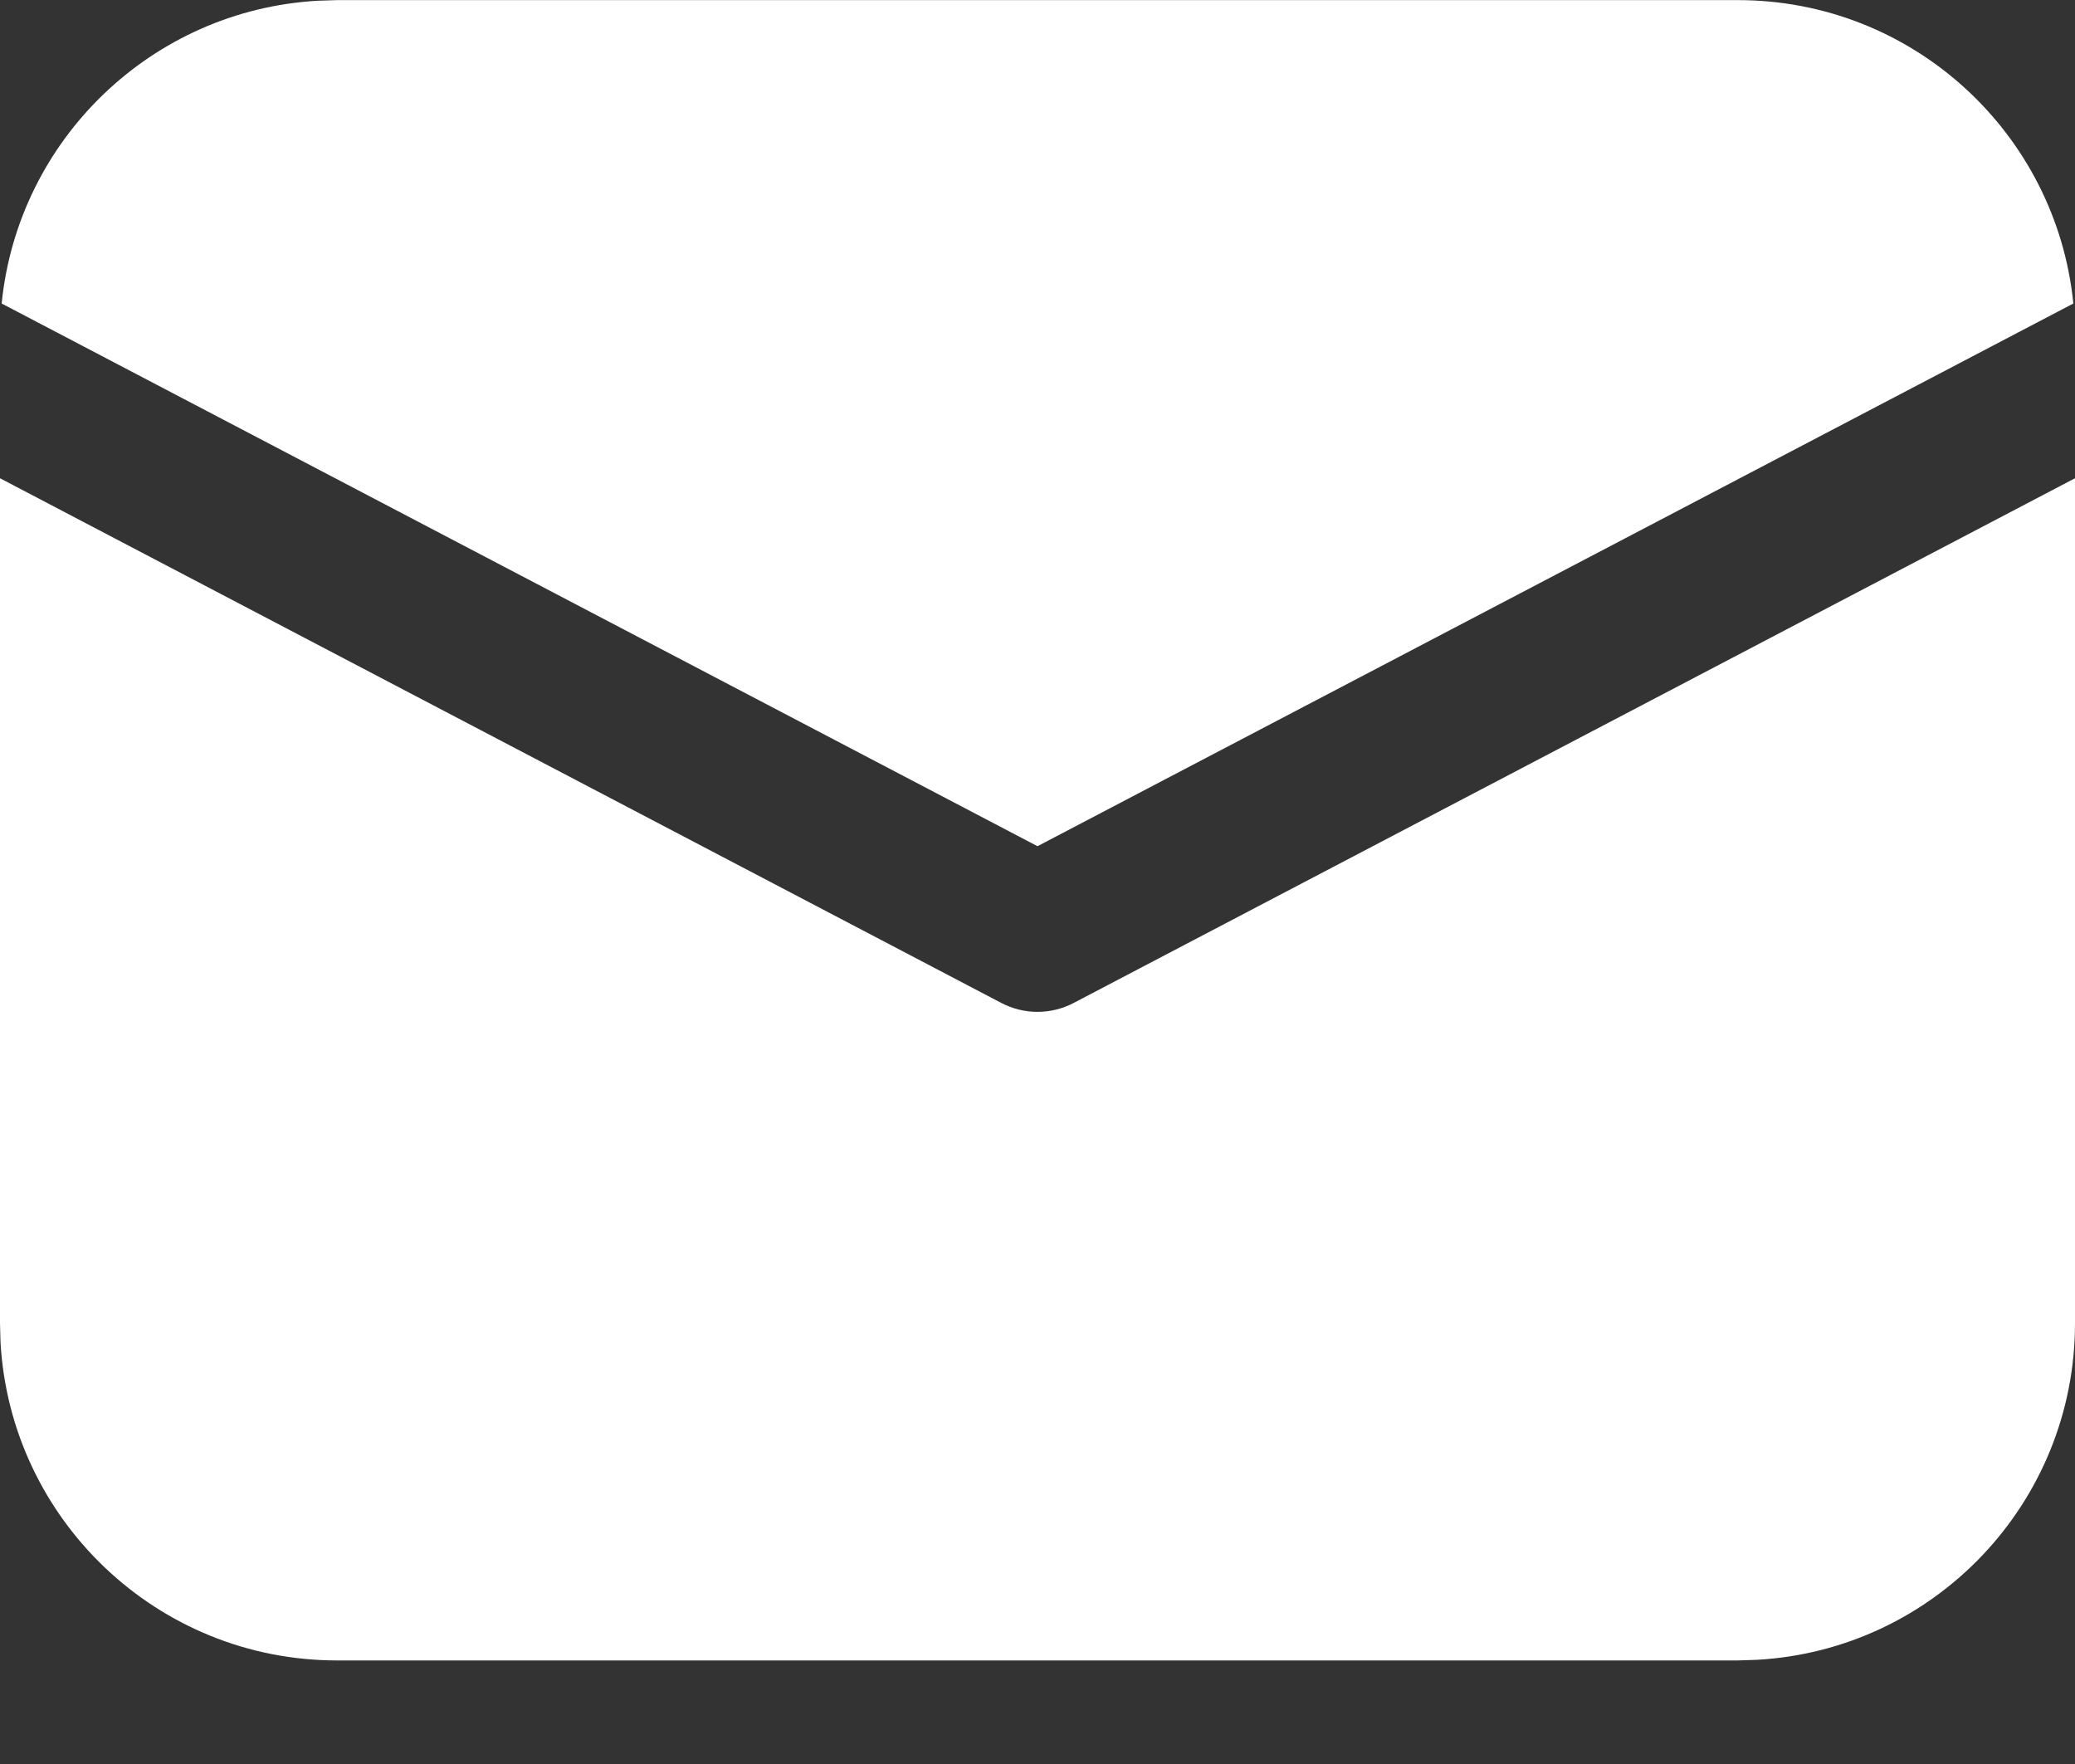 <svg width="20" height="17" viewBox="0 0 20 17" fill="none" xmlns="http://www.w3.org/2000/svg">
<rect x="0" y="0" width="20" height="17" fill="#333333" stroke="none"/>
<path d="M20 4.609V12.752C20 14.485 18.643 15.901 16.934 15.996L16.75 16.002H3.25C1.517 16.002 0.101 14.645 0.005 12.936L0 12.752V4.609L9.652 9.666C9.87 9.78 10.13 9.78 10.348 9.666L20 4.609ZM3.25 0.001H16.75C18.435 0.001 19.82 1.283 19.984 2.925L10 8.155L0.016 2.925C0.174 1.344 1.464 0.097 3.064 0.007L3.25 0.001H16.75H3.25Z" fill="white"/>
</svg>
